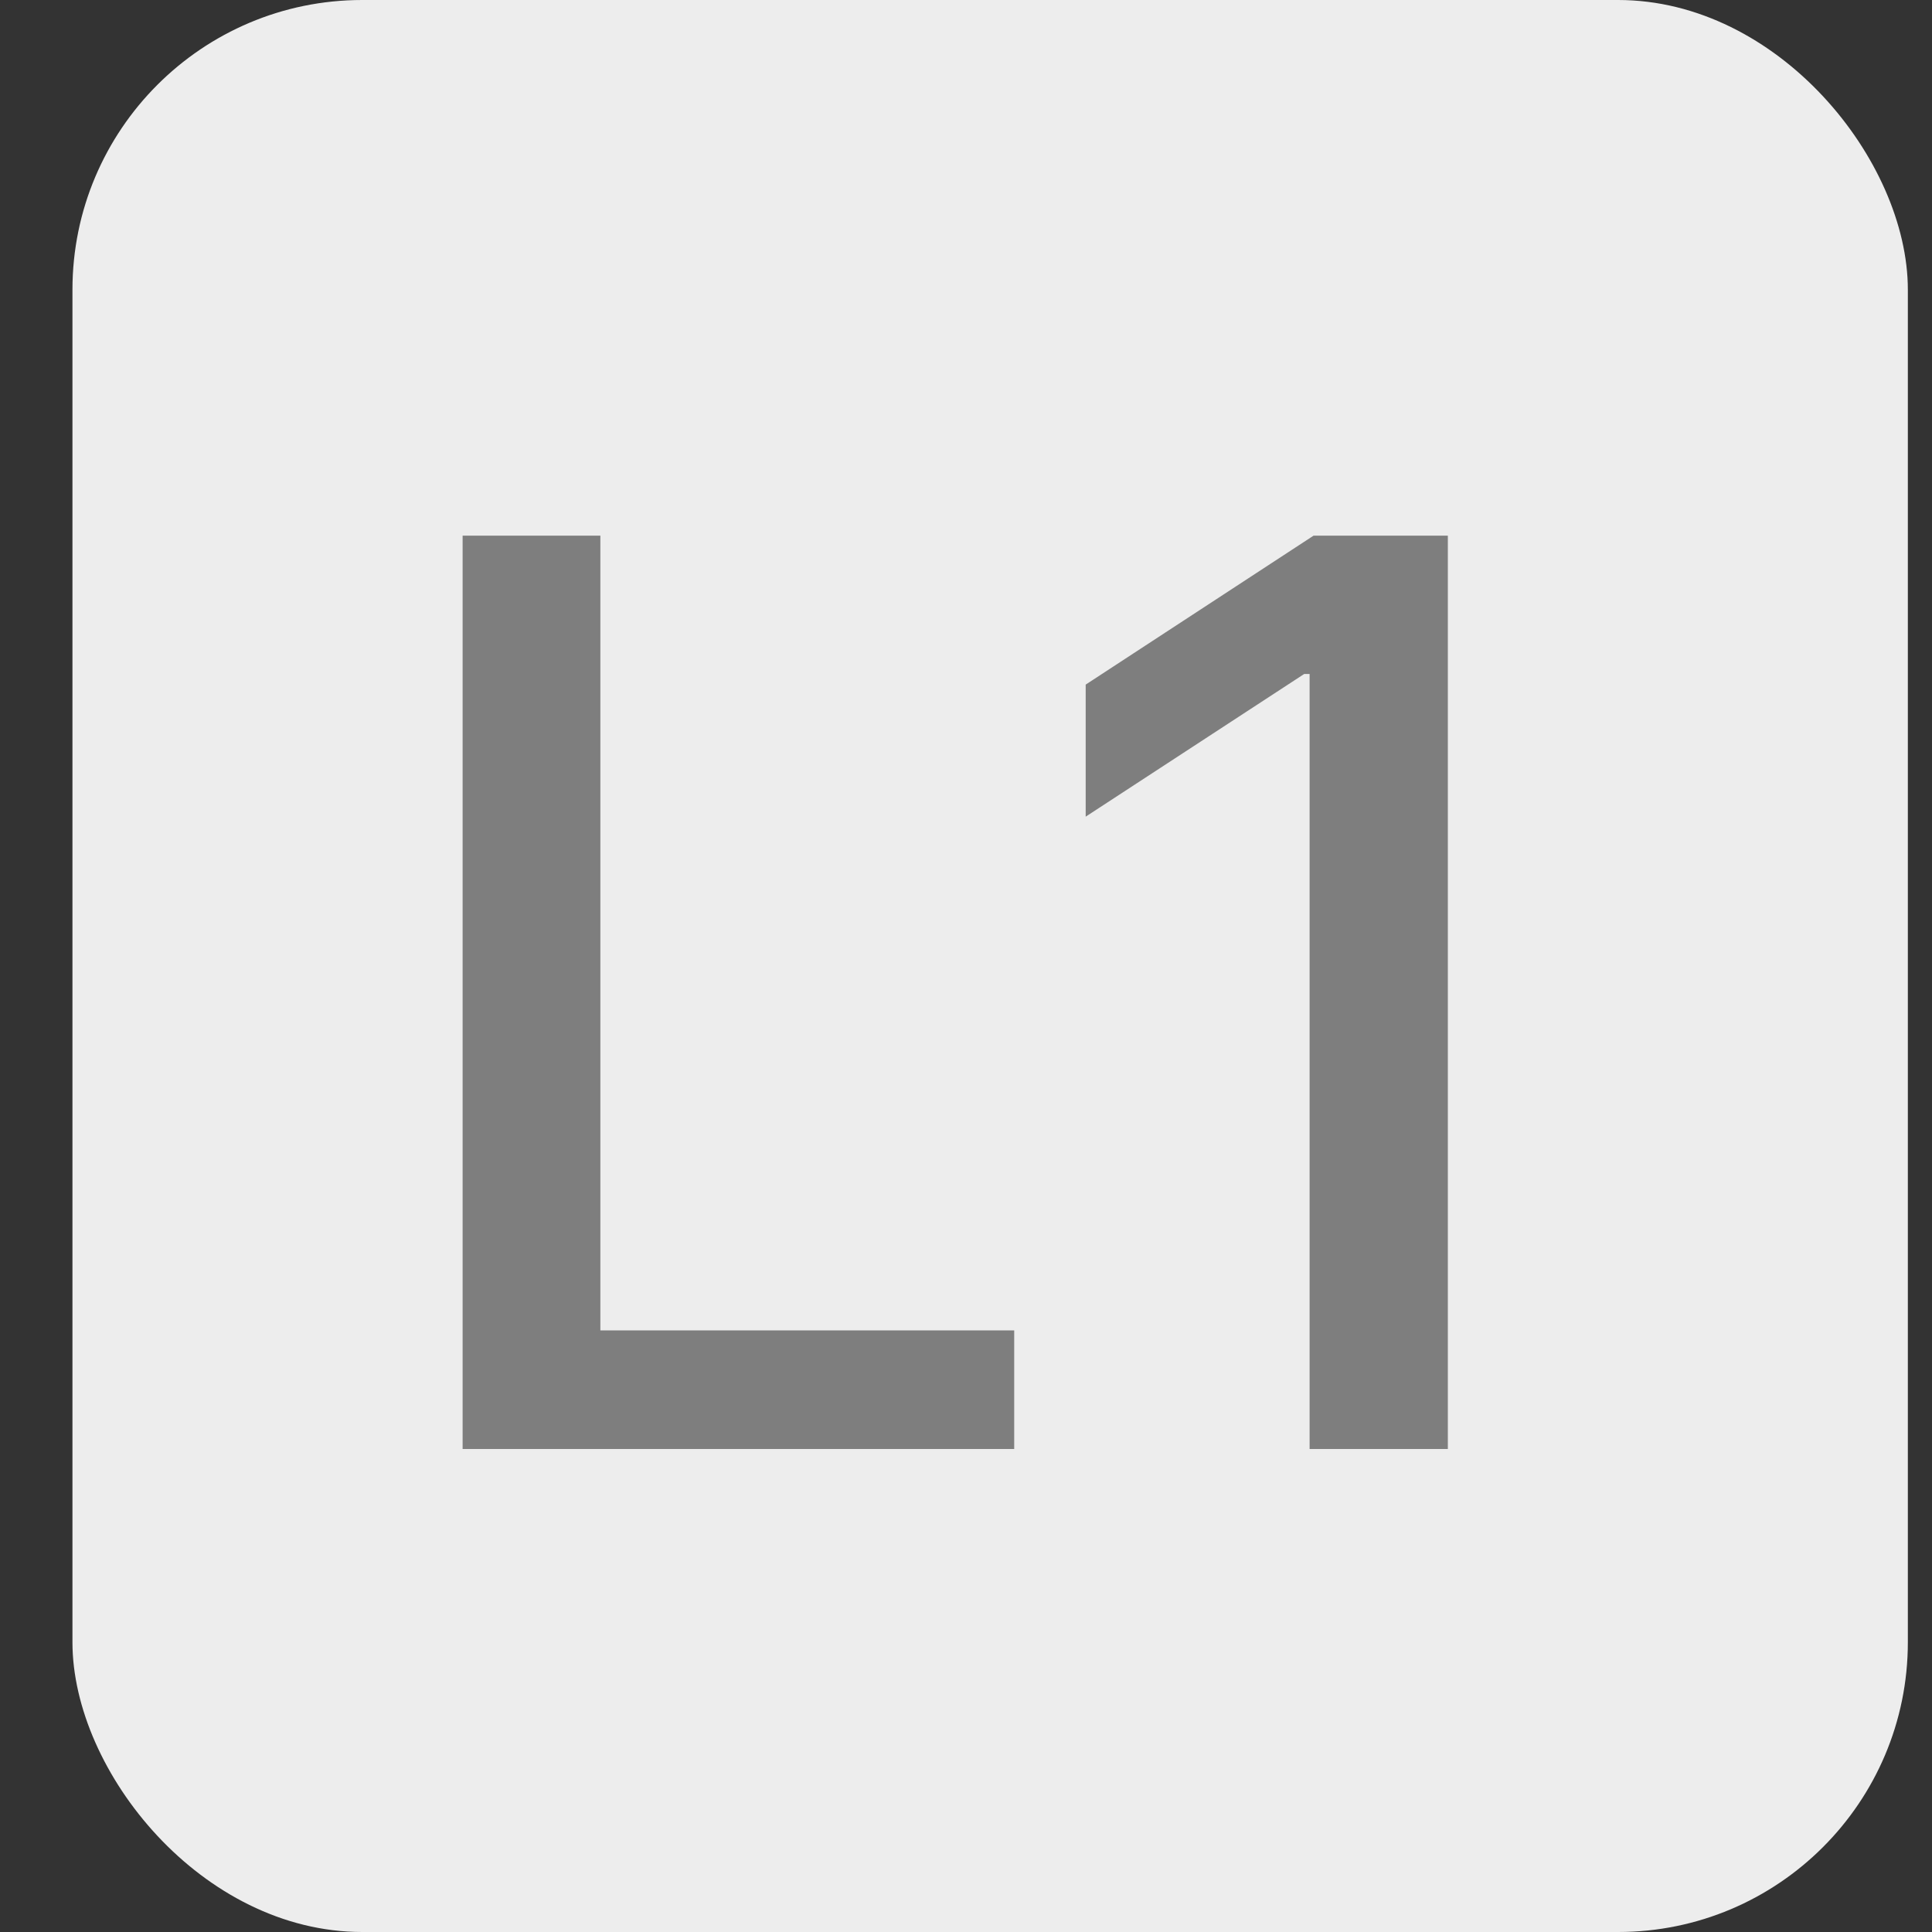 <svg width="20" height="20" viewBox="0 0 20 20" fill="none" xmlns="http://www.w3.org/2000/svg">
<rect x="0" y="0" width="20" height="20" fill="#333333" stroke="none"/>
<rect x="0.75" width="19" height="20" rx="3" fill="#EDEDED"/>
<path d="M4.789 15V5.545H6.215V13.772H10.499V15H4.789ZM14.988 5.545V15H13.557V6.977H13.501L11.239 8.454V7.087L13.598 5.545H14.988Z" fill="#7E7E7E"/>
</svg>
